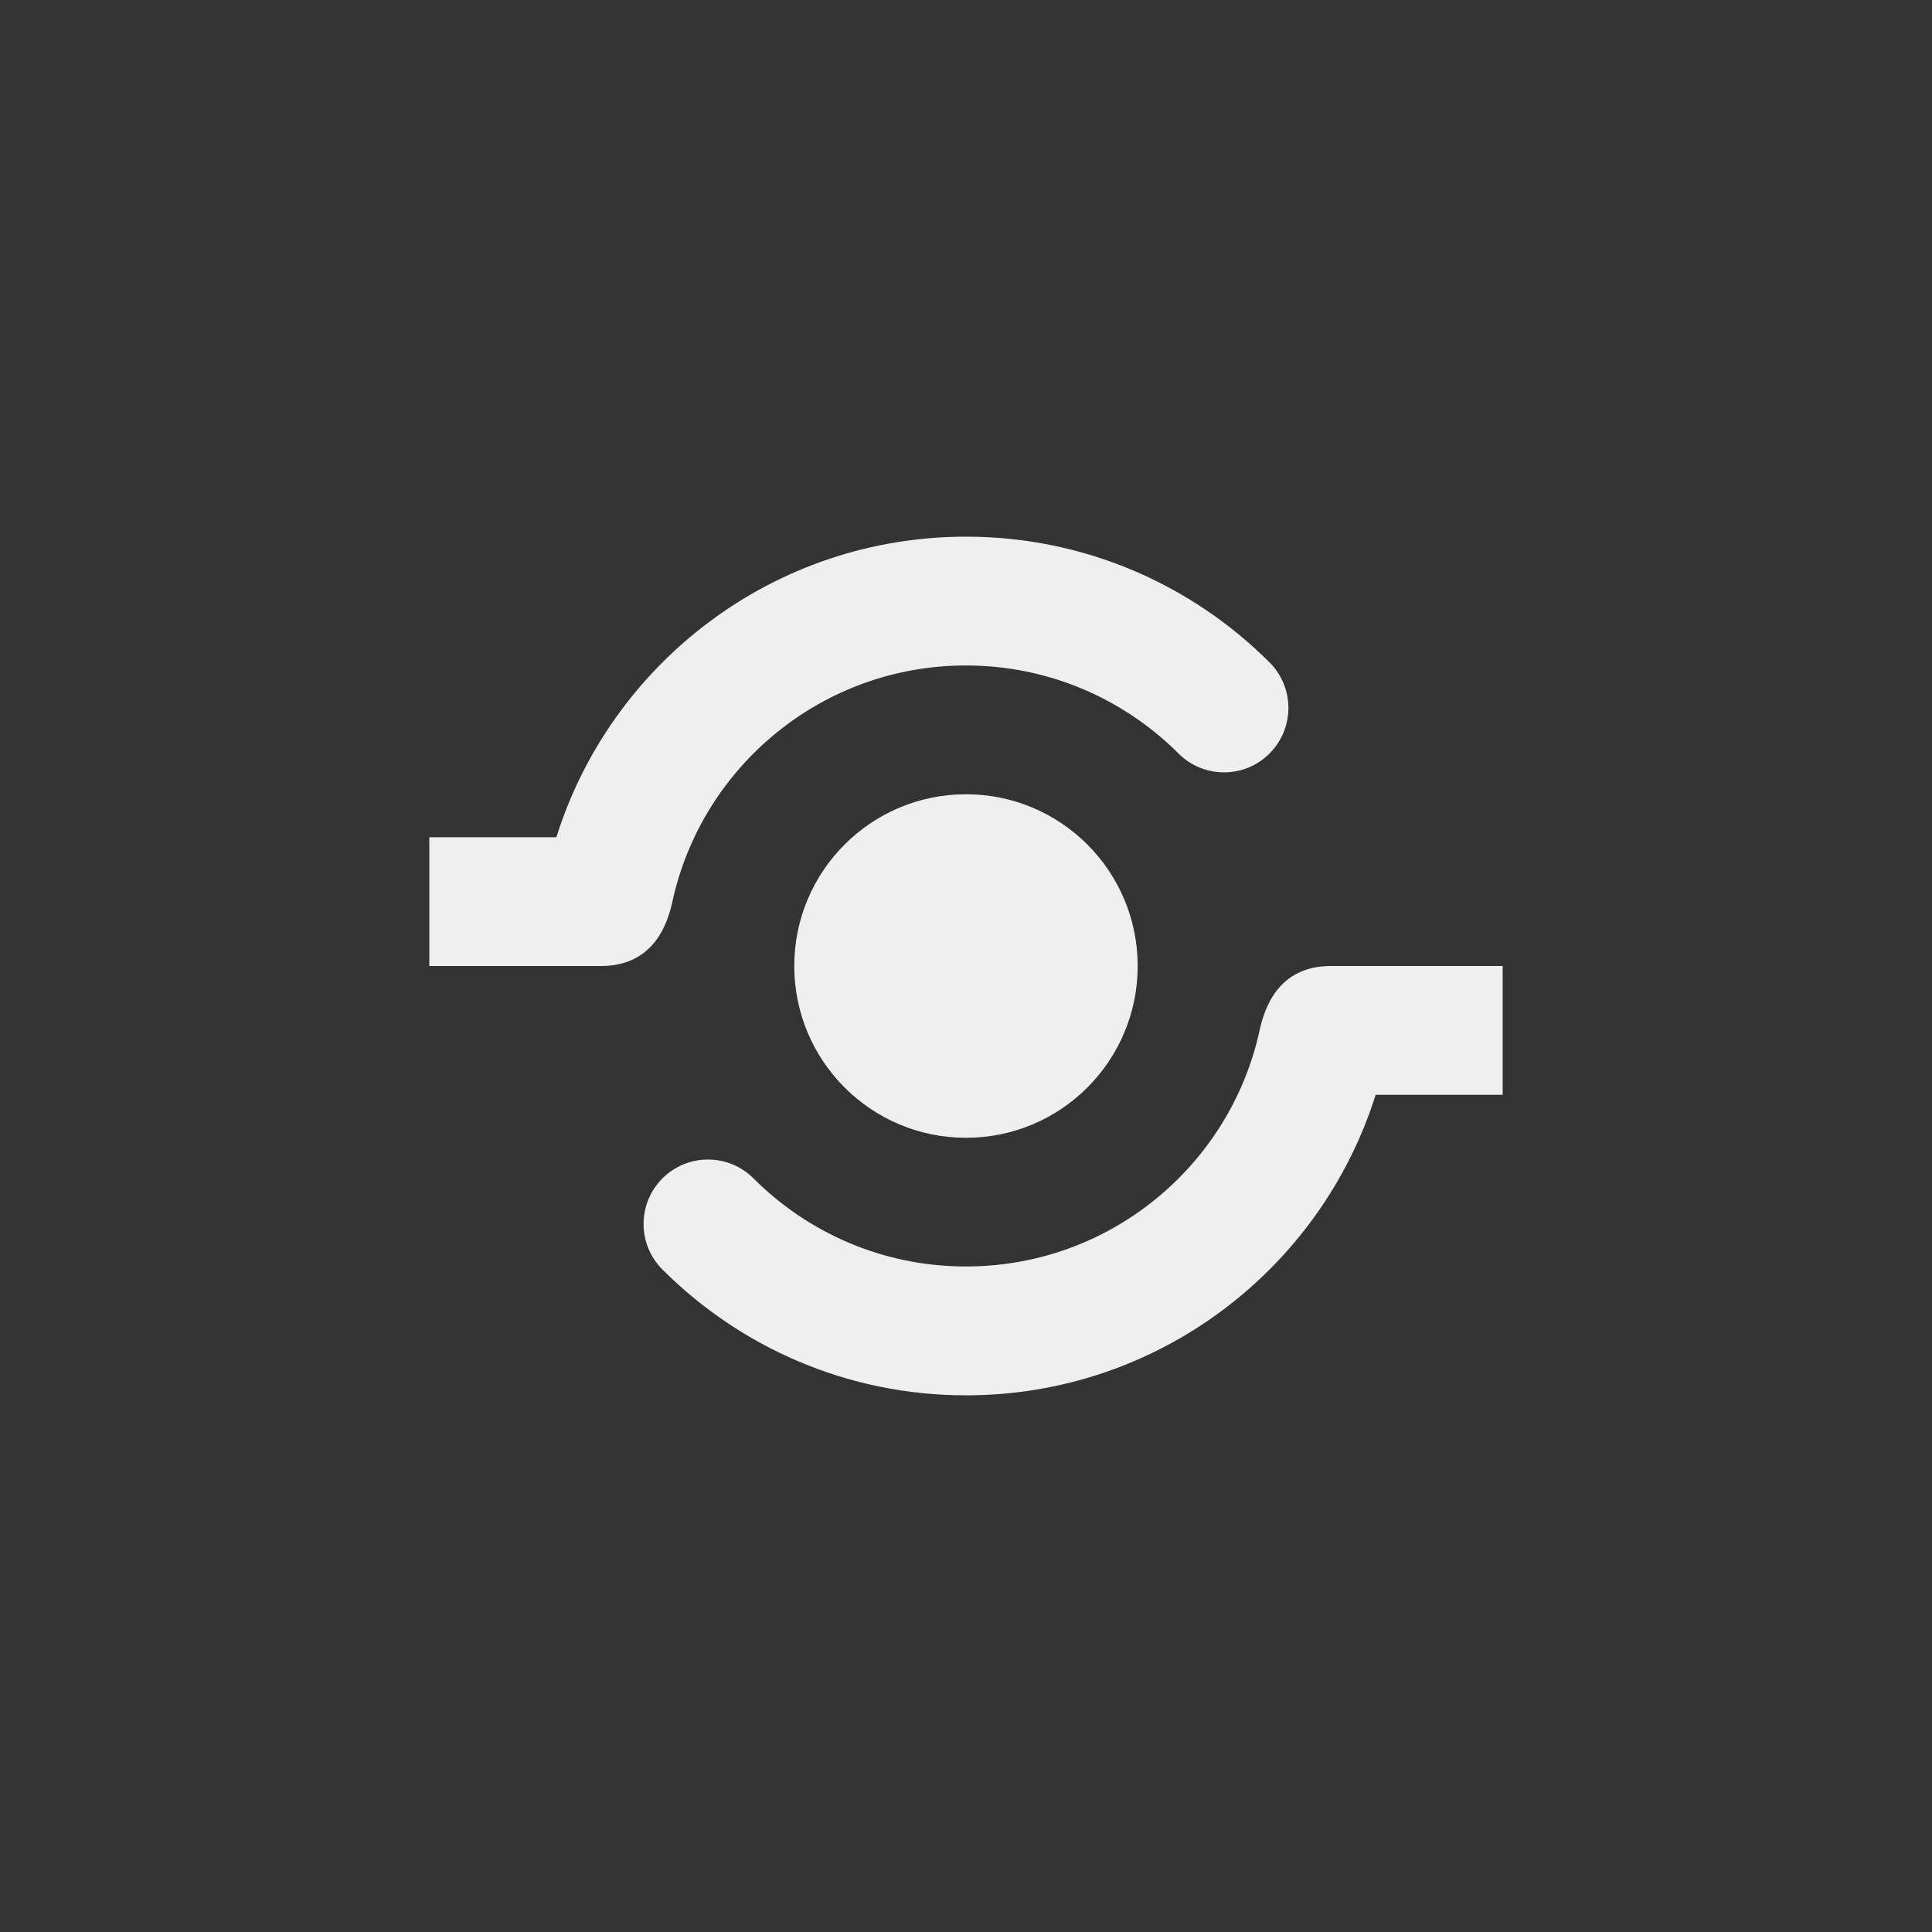 <svg xmlns="http://www.w3.org/2000/svg" width="144" height="144" viewBox="0 0 144 144">
  <rect x="0" y="0" width="144" height="144" fill="#333333" stroke="none"/>
  <g fill="none" fill-rule="evenodd">
<path fill="#EFEFEF" fill-rule="nonzero" d="M59.2,72 C59.2,79.072 64.932,84.804 72,84.804 C79.072,84.804 84.796,79.072 84.796,72 C84.796,64.932 79.072,59.2 72,59.2 C64.928,59.2 59.2,64.932 59.2,72 Z M50.116,67.2 C52.312,57.136 61.272,49.6 72,49.6 C78.184,49.6 83.78,52.108 87.836,56.16 C89.712,58.036 92.752,58.036 94.624,56.16 C96.5,54.284 96.5,51.244 94.624,49.372 C88.836,43.584 80.836,40 72,40 C57.672,40 45.544,49.416 41.468,62.404 L32,62.404 L32,72 L44.796,72 C48.792,72 49.776,68.748 50.116,67.2 Z M99.2,72 C95.204,72 94.22,75.256 93.884,76.796 C91.688,86.86 82.728,94.396 72,94.396 C65.812,94.396 60.216,91.888 56.164,87.832 C54.288,85.956 51.248,85.956 49.372,87.832 C47.5,89.708 47.5,92.748 49.372,94.62 C55.164,100.416 63.164,104 72,104 C86.328,104 98.452,94.576 102.532,81.6 L112,81.6 L112,72 L99.2,72 Z"/>
  </g>
</svg>
